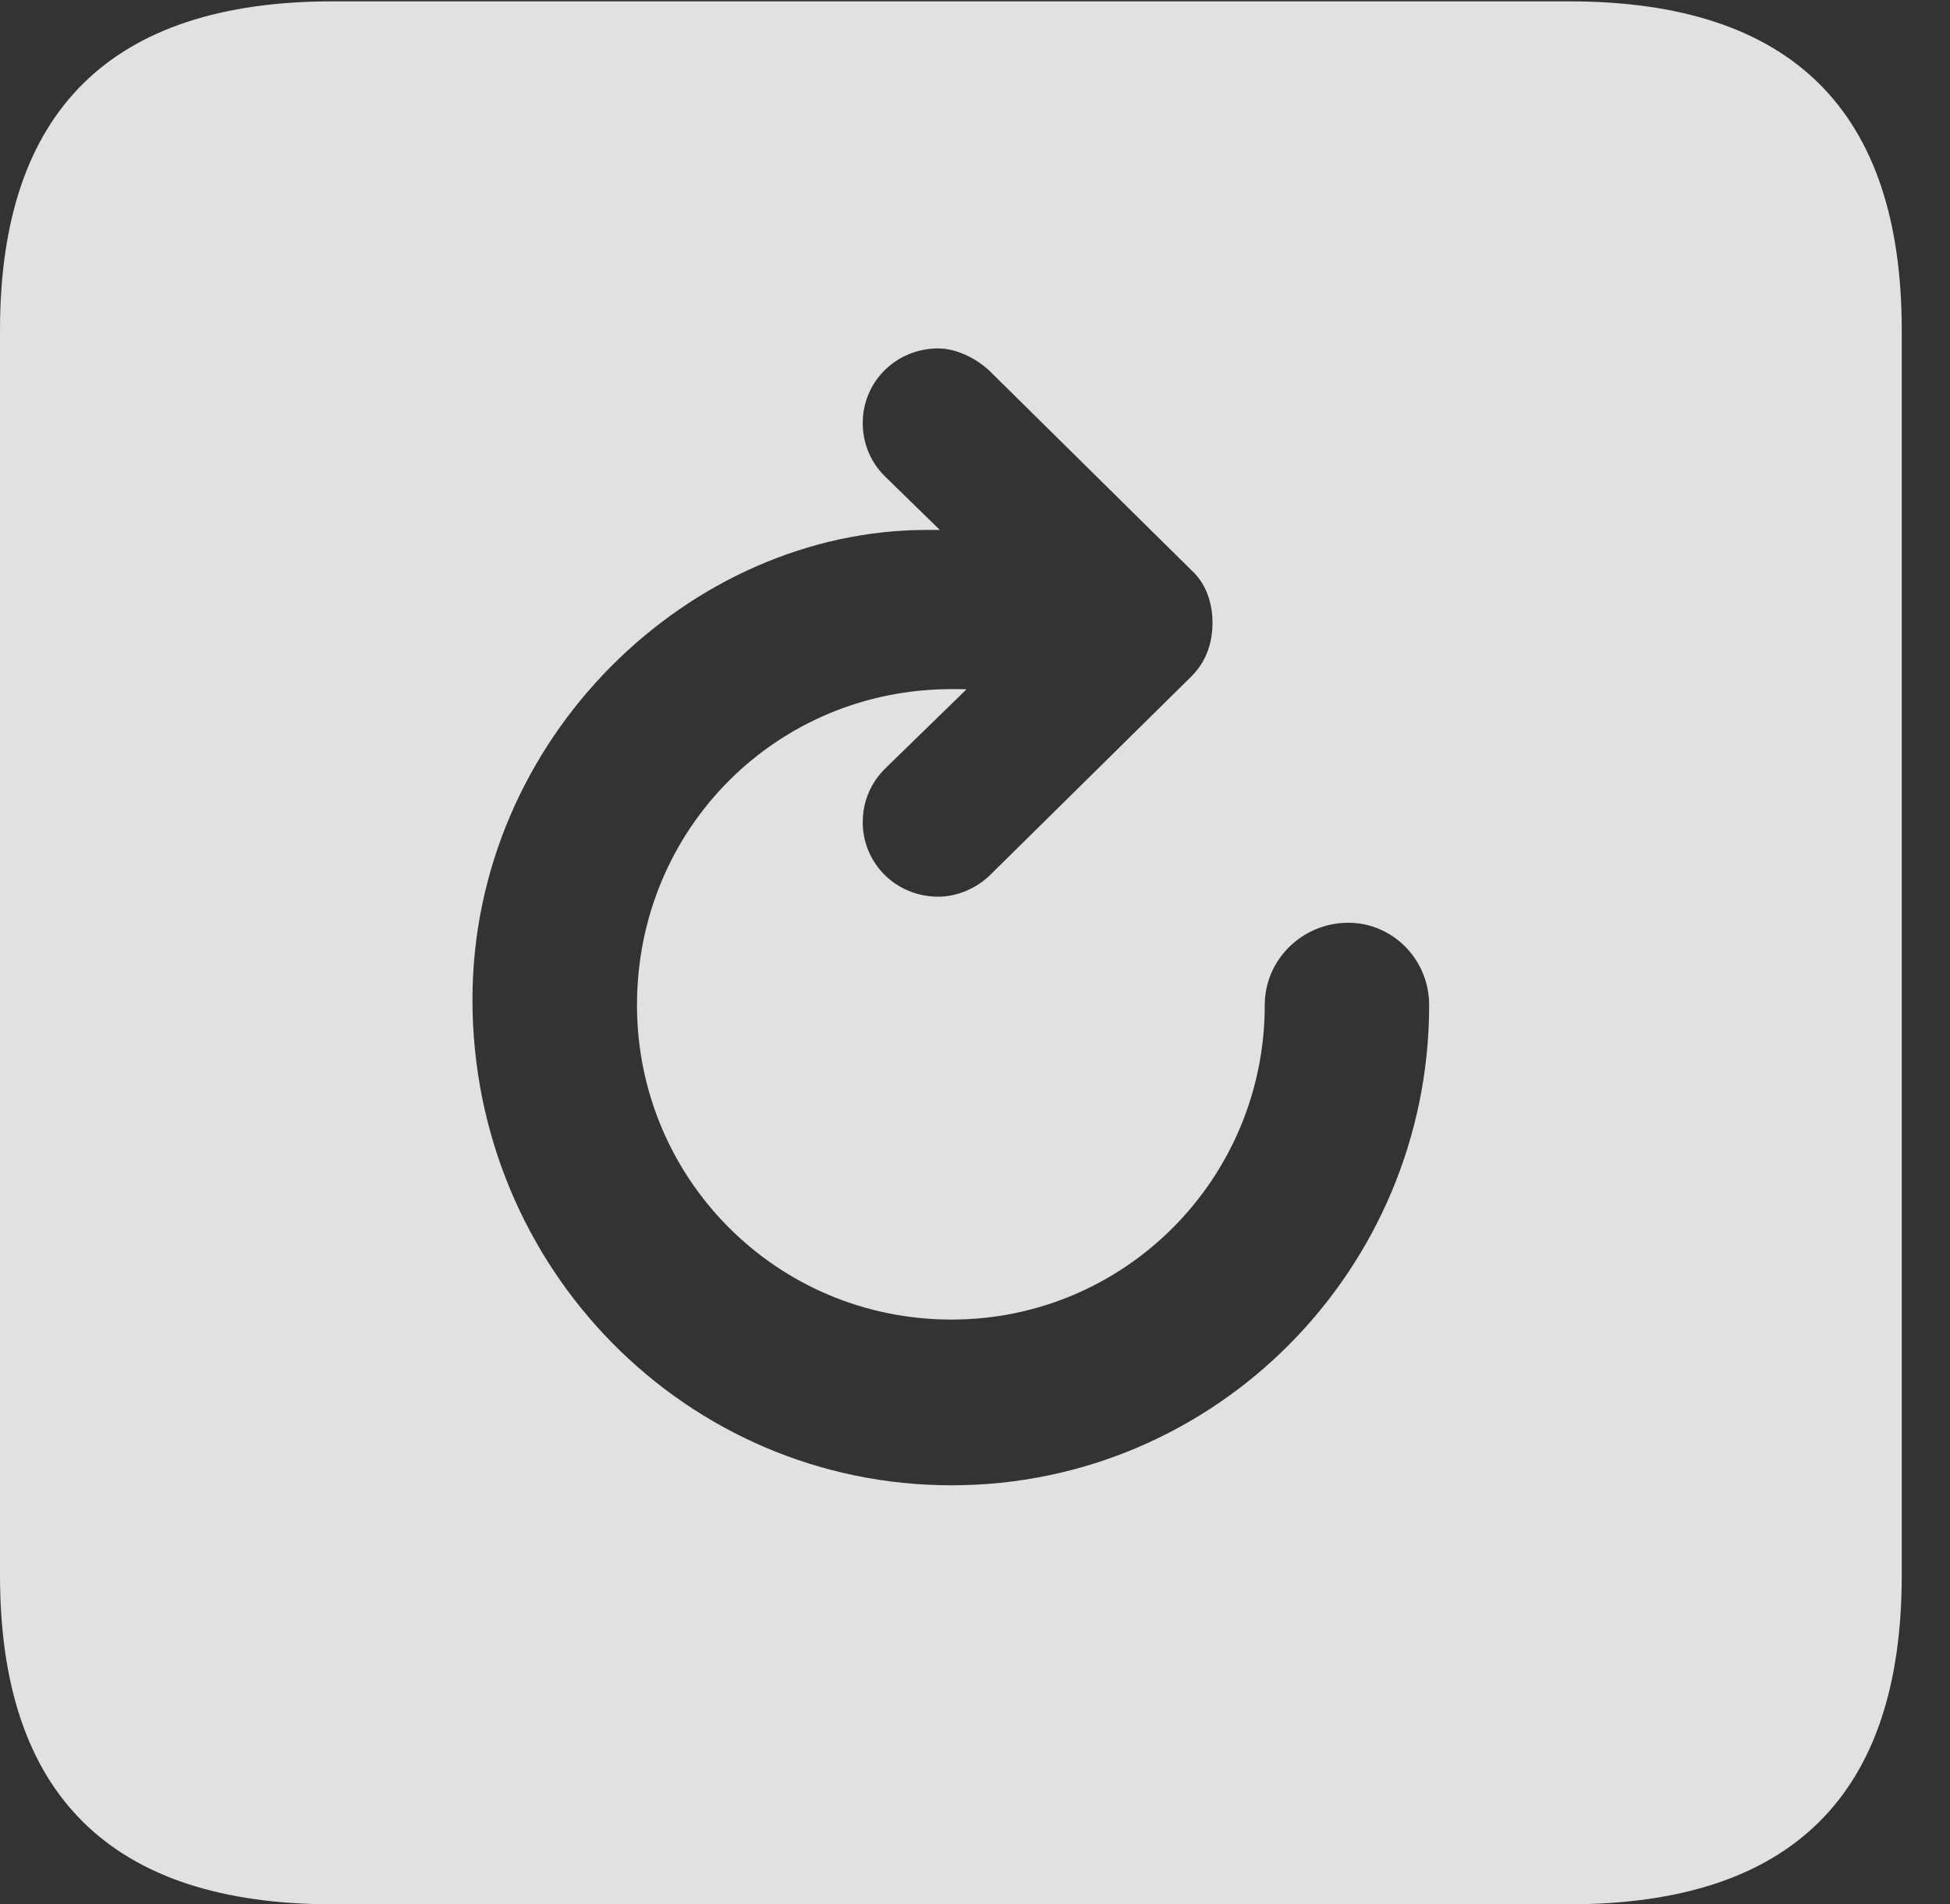 <?xml version="1.0" encoding="UTF-8"?>
<!--Generator: Apple Native CoreSVG 341-->
<!DOCTYPE svg
PUBLIC "-//W3C//DTD SVG 1.1//EN"
       "http://www.w3.org/Graphics/SVG/1.1/DTD/svg11.dtd">
<svg version="1.1" xmlns="http://www.w3.org/2000/svg" xmlns:xlink="http://www.w3.org/1999/xlink" viewBox="0 0 14.59 14.248">
 <rect x="0" y="0" width="14.59" height="14.248" fill="#333333" stroke="none"/>
 <g>
  <rect height="14.248" opacity="0" width="14.59" x="0" y="0"/>
  <path d="M14.229 2.471L14.229 11.787C14.229 13.428 13.408 14.248 11.738 14.248L2.49 14.248C0.83 14.248 0 13.428 0 11.787L0 2.471C0 0.83 0.83 0.01 2.49 0.01L11.738 0.01C13.408 0.01 14.229 0.83 14.229 2.471ZM6.455 3.164C6.455 3.33 6.523 3.467 6.621 3.564L7.032 3.965C6.999 3.965 6.966 3.965 6.934 3.965C5.166 3.965 3.535 5.518 3.535 7.48C3.535 9.492 5.137 11.113 7.119 11.113C9.102 11.113 10.693 9.492 10.693 7.52C10.693 7.178 10.42 6.904 10.088 6.904C9.746 6.904 9.463 7.178 9.463 7.52C9.463 8.818 8.418 9.873 7.119 9.873C5.811 9.873 4.766 8.818 4.766 7.52C4.766 6.201 5.811 5.156 7.119 5.156C7.157 5.156 7.195 5.156 7.232 5.157L6.621 5.752C6.523 5.85 6.455 5.986 6.455 6.152C6.455 6.455 6.699 6.709 7.021 6.709C7.168 6.709 7.314 6.641 7.412 6.543L8.916 5.059C9.023 4.951 9.072 4.814 9.072 4.658C9.072 4.512 9.023 4.365 8.916 4.268L7.412 2.783C7.324 2.695 7.168 2.607 7.021 2.607C6.699 2.607 6.455 2.861 6.455 3.164Z" fill="white" fill-opacity="0.85"/>
 </g>
</svg>
